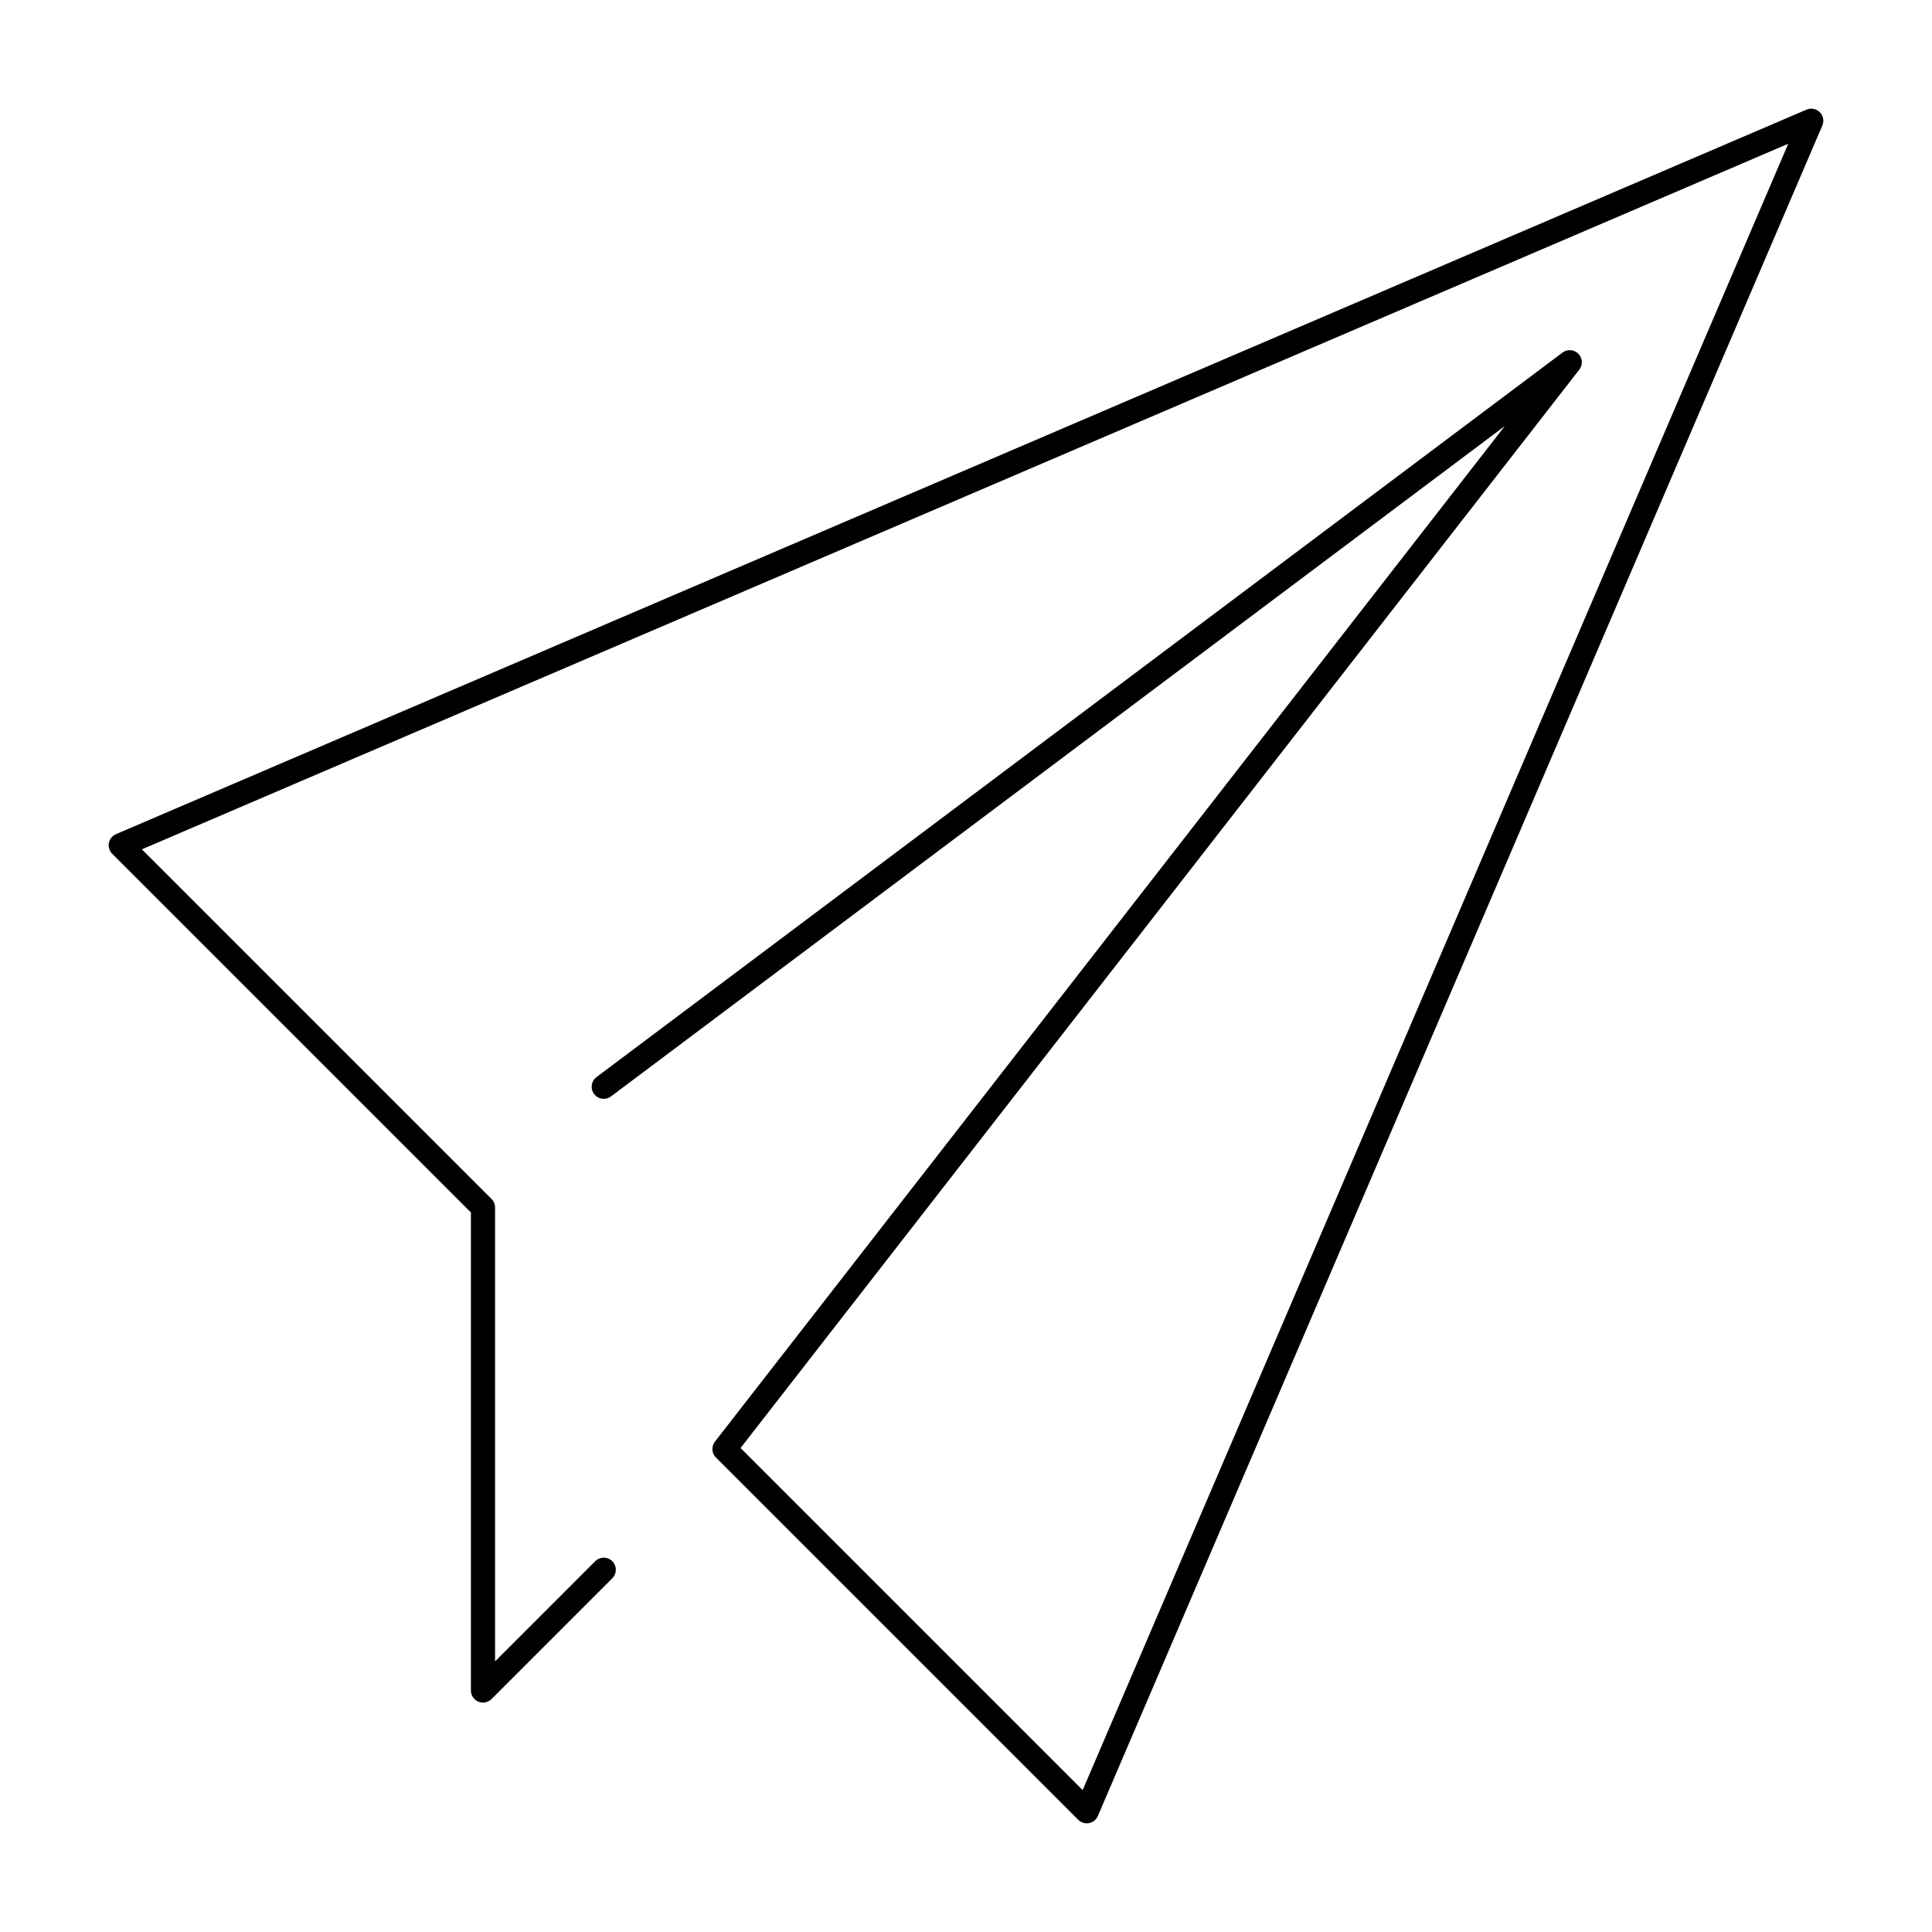 <?xml version="1.0" encoding="UTF-8" standalone="no"?>
<!-- Created with Inkscape (http://www.inkscape.org/) -->

<svg
   xmlns:dc="http://purl.org/dc/elements/1.1/"
   xmlns:cc="http://creativecommons.org/ns#"
   xmlns:rdf="http://www.w3.org/1999/02/22-rdf-syntax-ns#"
   xmlns:svg="http://www.w3.org/2000/svg"
   xmlns="http://www.w3.org/2000/svg"
   xmlns:sodipodi="http://sodipodi.sourceforge.net/DTD/sodipodi-0.dtd"
   xmlns:inkscape="http://www.inkscape.org/namespaces/inkscape"
   width="320"
   height="320"
   viewBox="0 0 320 320"
   version="1.1"
   id="svg8"
   inkscape:version="0.92.4 (5da689c313, 2019-01-14)"
   sodipodi:docname="logo.svg">
  <title
     id="title4699">origami.network logo</title>
  <defs
     id="defs2" />
  <sodipodi:namedview
     id="base"
     pagecolor="#ffffff"
     bordercolor="#666666"
     borderopacity="1.0"
     inkscape:pageopacity="0.0"
     inkscape:pageshadow="2"
     inkscape:zoom="1.4"
     inkscape:cx="49.883903"
     inkscape:cy="130.70841"
     inkscape:document-units="px"
     inkscape:current-layer="shape-layer"
     showgrid="false"
     units="px"
     showguides="true"
     inkscape:guide-bbox="true"
     inkscape:window-width="1680"
     inkscape:window-height="986"
     inkscape:window-x="0"
     inkscape:window-y="0"
     inkscape:window-maximized="1">
    <inkscape:grid
       type="xygrid"
       id="grid10"
       spacingx="2.5"
       spacingy="2.5"
       empspacing="8"
       color="#ff3f00"
       opacity="0.125"
       dotted="false" />
    <sodipodi:guide
       position="20,20"
       orientation="1,0"
       id="guide12"
       inkscape:locked="false"
       inkscape:label="left"
       inkscape:color="rgb(0,0,255)" />
    <sodipodi:guide
       position="20,20"
       orientation="0,1"
       id="guide14"
       inkscape:locked="false"
       inkscape:label="bottom"
       inkscape:color="rgb(0,0,255)" />
    <sodipodi:guide
       position="300,300"
       orientation="0,1"
       id="guide16"
       inkscape:locked="false"
       inkscape:label="top"
       inkscape:color="rgb(0,0,255)" />
    <sodipodi:guide
       position="300,300"
       orientation="1,0"
       id="guide18"
       inkscape:locked="false"
       inkscape:label="right"
       inkscape:color="rgb(0,0,255)" />
    <sodipodi:guide
       position="80,40"
       orientation="1,0"
       id="guide43"
       inkscape:locked="false" />
    <sodipodi:guide
       position="180,20"
       orientation="1,0"
       id="guide45"
       inkscape:locked="false" />
    <sodipodi:guide
       position="80,120"
       orientation="0,1"
       id="guide47"
       inkscape:locked="false" />
    <sodipodi:guide
       position="20,180"
       orientation="0,1"
       id="guide49"
       inkscape:locked="false" />
    <sodipodi:guide
       position="80,120"
       orientation="-0.707,0.707"
       id="guide51"
       inkscape:locked="false" />
    <sodipodi:guide
       position="80,120"
       orientation="0.707,0.707"
       id="guide55"
       inkscape:locked="false" />
    <sodipodi:guide
       position="120,80"
       orientation="-0.707,0.707"
       id="guide57"
       inkscape:locked="false" />
    <sodipodi:guide
       position="260,260"
       orientation="0.707,0.707"
       id="guide61"
       inkscape:locked="false" />
    <sodipodi:guide
       position="100,60"
       orientation="0.707,0.707"
       id="guide63"
       inkscape:locked="false" />
    <sodipodi:guide
       position="100,140"
       orientation="0.707,0.707"
       id="guide65"
       inkscape:locked="false" />
  </sodipodi:namedview>
  <g
     inkscape:label="shape"
     inkscape:groupmode="layer"
     id="shape-layer"
     transform="translate(0,-802.52)"
     sodipodi:insensitive="true">
    <path
       style="fill:none;stroke:#000000;stroke-width:4;stroke-linecap:round;stroke-linejoin:round;stroke-miterlimit:4;stroke-dasharray:none;stroke-opacity:1"
       d="m 100,1062.52 -20,20 L 80,1002.52 20,942.52 300,822.52 180,1102.52 l -60,-60 140,-180 -160,120"
       id="basic-shape"
       inkscape:connector-curvature="0"
       inkscape:label="basic-shape" />
  </g>
</svg>
